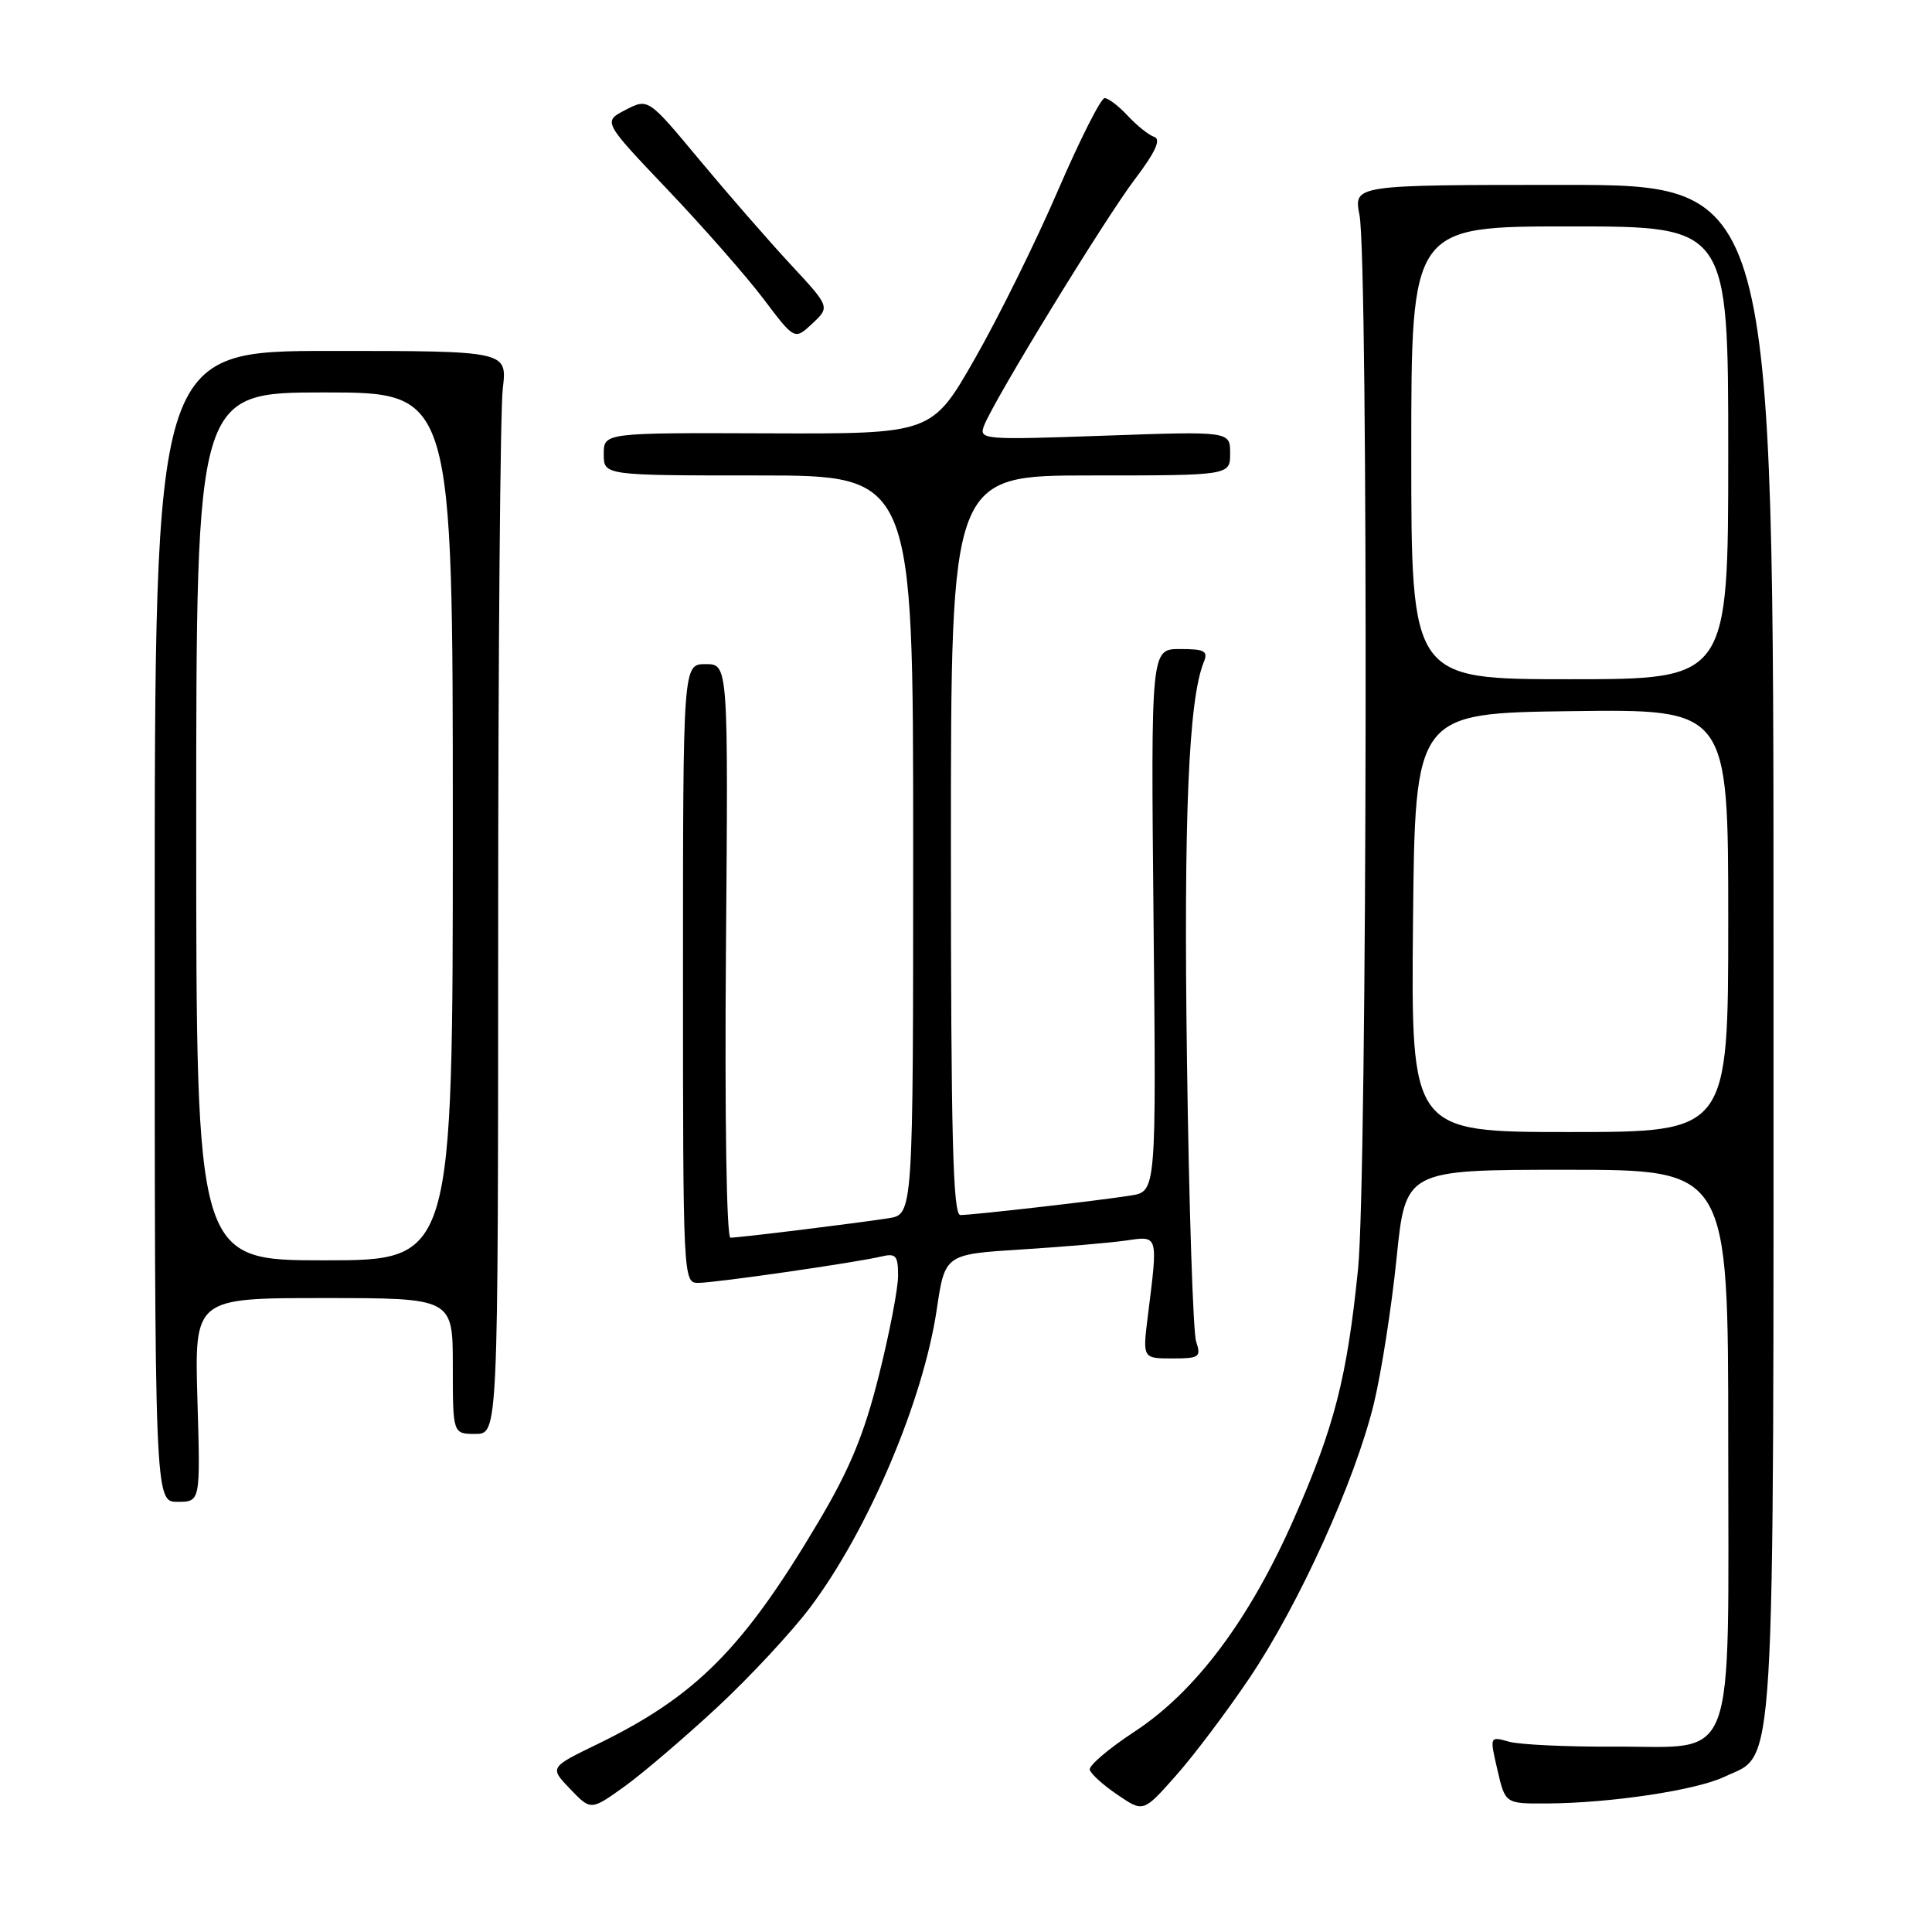 <?xml version="1.0" encoding="UTF-8" standalone="no"?>
<!DOCTYPE svg PUBLIC "-//W3C//DTD SVG 1.1//EN" "http://www.w3.org/Graphics/SVG/1.1/DTD/svg11.dtd" >
<svg xmlns="http://www.w3.org/2000/svg" xmlns:xlink="http://www.w3.org/1999/xlink" version="1.1" viewBox="0 0 256 256">
 <g >
 <path fill="currentColor"
d=" M 95.01 226.25 C 99.33 222.24 104.89 216.26 107.37 212.97 C 115.05 202.74 122.32 185.63 124.12 173.54 C 125.21 166.20 125.21 166.20 135.36 165.56 C 140.94 165.21 147.19 164.67 149.25 164.37 C 153.50 163.75 153.45 163.56 152.11 174.25 C 151.39 180.00 151.39 180.00 155.31 180.00 C 158.93 180.00 159.18 179.83 158.49 177.75 C 158.09 176.51 157.54 159.75 157.28 140.50 C 156.83 108.30 157.49 92.71 159.50 87.75 C 160.11 86.26 159.63 86.00 156.36 86.00 C 152.50 86.00 152.50 86.00 152.85 121.94 C 153.21 157.87 153.21 157.87 149.85 158.41 C 145.77 159.07 128.98 160.99 127.25 161.00 C 126.27 161.00 126.00 150.53 126.00 112.00 C 126.00 63.00 126.00 63.00 144.50 63.00 C 163.00 63.00 163.00 63.00 163.00 60.07 C 163.00 57.14 163.00 57.14 146.33 57.73 C 130.22 58.30 129.69 58.26 130.39 56.41 C 131.66 53.07 146.34 29.08 150.39 23.73 C 153.09 20.17 153.87 18.46 152.96 18.15 C 152.23 17.91 150.66 16.65 149.45 15.36 C 148.25 14.06 146.86 13.00 146.37 13.00 C 145.87 13.00 143.09 18.51 140.18 25.25 C 137.28 31.99 132.33 42.00 129.19 47.50 C 123.48 57.50 123.48 57.50 101.74 57.42 C 80.00 57.34 80.00 57.34 80.00 60.17 C 80.00 63.00 80.00 63.00 100.50 63.00 C 121.00 63.00 121.00 63.00 121.00 111.95 C 121.00 160.91 121.00 160.91 117.75 161.42 C 113.55 162.08 97.95 164.00 96.79 164.00 C 96.27 164.00 96.02 147.96 96.19 126.00 C 96.50 88.00 96.50 88.00 93.50 88.00 C 90.50 88.00 90.50 88.00 90.50 129.00 C 90.50 169.33 90.53 170.00 92.50 169.99 C 94.77 169.99 113.32 167.31 116.75 166.50 C 118.71 166.03 119.00 166.36 119.00 169.05 C 119.00 170.75 117.85 176.72 116.44 182.32 C 114.50 190.07 112.59 194.68 108.47 201.62 C 98.49 218.45 92.23 224.75 79.16 231.11 C 72.81 234.19 72.81 234.19 75.55 237.05 C 78.29 239.91 78.29 239.91 82.72 236.74 C 85.15 234.99 90.68 230.27 95.01 226.25 Z  M 165.52 222.41 C 172.11 212.64 179.55 196.23 182.04 186.00 C 183.04 181.88 184.39 173.21 185.05 166.75 C 186.24 155.00 186.24 155.00 207.62 155.00 C 229.00 155.00 229.00 155.00 229.00 190.89 C 229.00 234.94 230.33 231.36 213.88 231.44 C 207.62 231.47 201.35 231.18 199.94 230.78 C 197.38 230.06 197.38 230.06 198.42 234.53 C 199.45 239.00 199.45 239.00 204.98 238.97 C 213.41 238.92 224.73 237.22 228.48 235.44 C 235.36 232.18 235.00 238.28 235.00 125.85 C 235.00 24.50 235.00 24.50 207.18 24.50 C 179.36 24.50 179.36 24.50 180.14 28.50 C 181.33 34.63 181.17 156.16 179.95 168.14 C 178.49 182.54 176.82 189.05 171.47 201.20 C 165.56 214.62 158.43 224.14 150.33 229.45 C 146.93 231.68 144.26 233.95 144.40 234.50 C 144.54 235.05 146.19 236.55 148.08 237.82 C 151.50 240.15 151.50 240.15 155.78 235.32 C 158.14 232.67 162.52 226.86 165.52 222.41 Z  M 26.16 185.50 C 25.77 172.00 25.77 172.00 42.88 172.00 C 60.00 172.00 60.00 172.00 60.00 181.00 C 60.00 190.00 60.00 190.00 63.00 190.00 C 66.00 190.00 66.00 190.00 66.01 123.25 C 66.01 86.54 66.29 54.25 66.62 51.50 C 67.22 46.50 67.22 46.50 43.86 46.50 C 20.50 46.50 20.50 46.50 20.50 122.75 C 20.50 199.00 20.50 199.00 23.53 199.00 C 26.56 199.00 26.56 199.00 26.16 185.50 Z  M 104.74 35.02 C 101.86 31.91 96.44 25.69 92.69 21.19 C 85.89 13.01 85.89 13.01 82.89 14.56 C 79.88 16.11 79.88 16.11 88.47 25.14 C 93.20 30.11 98.91 36.62 101.18 39.62 C 105.29 45.07 105.29 45.07 107.64 42.87 C 109.99 40.67 109.99 40.67 104.74 35.02 Z  M 187.23 122.25 C 187.50 94.50 187.50 94.50 208.25 94.23 C 229.00 93.96 229.00 93.96 229.00 121.98 C 229.00 150.00 229.00 150.00 207.98 150.00 C 186.97 150.00 186.97 150.00 187.23 122.25 Z  M 187.00 60.00 C 187.00 30.00 187.00 30.00 208.00 30.00 C 229.00 30.00 229.00 30.00 229.00 60.00 C 229.00 90.00 229.00 90.00 208.00 90.00 C 187.00 90.00 187.00 90.00 187.00 60.00 Z  M 26.00 109.50 C 26.00 52.00 26.00 52.00 43.00 52.00 C 60.00 52.00 60.00 52.00 60.00 109.50 C 60.00 167.00 60.00 167.00 43.00 167.00 C 26.00 167.00 26.00 167.00 26.00 109.50 Z "/>
</g>
</svg>